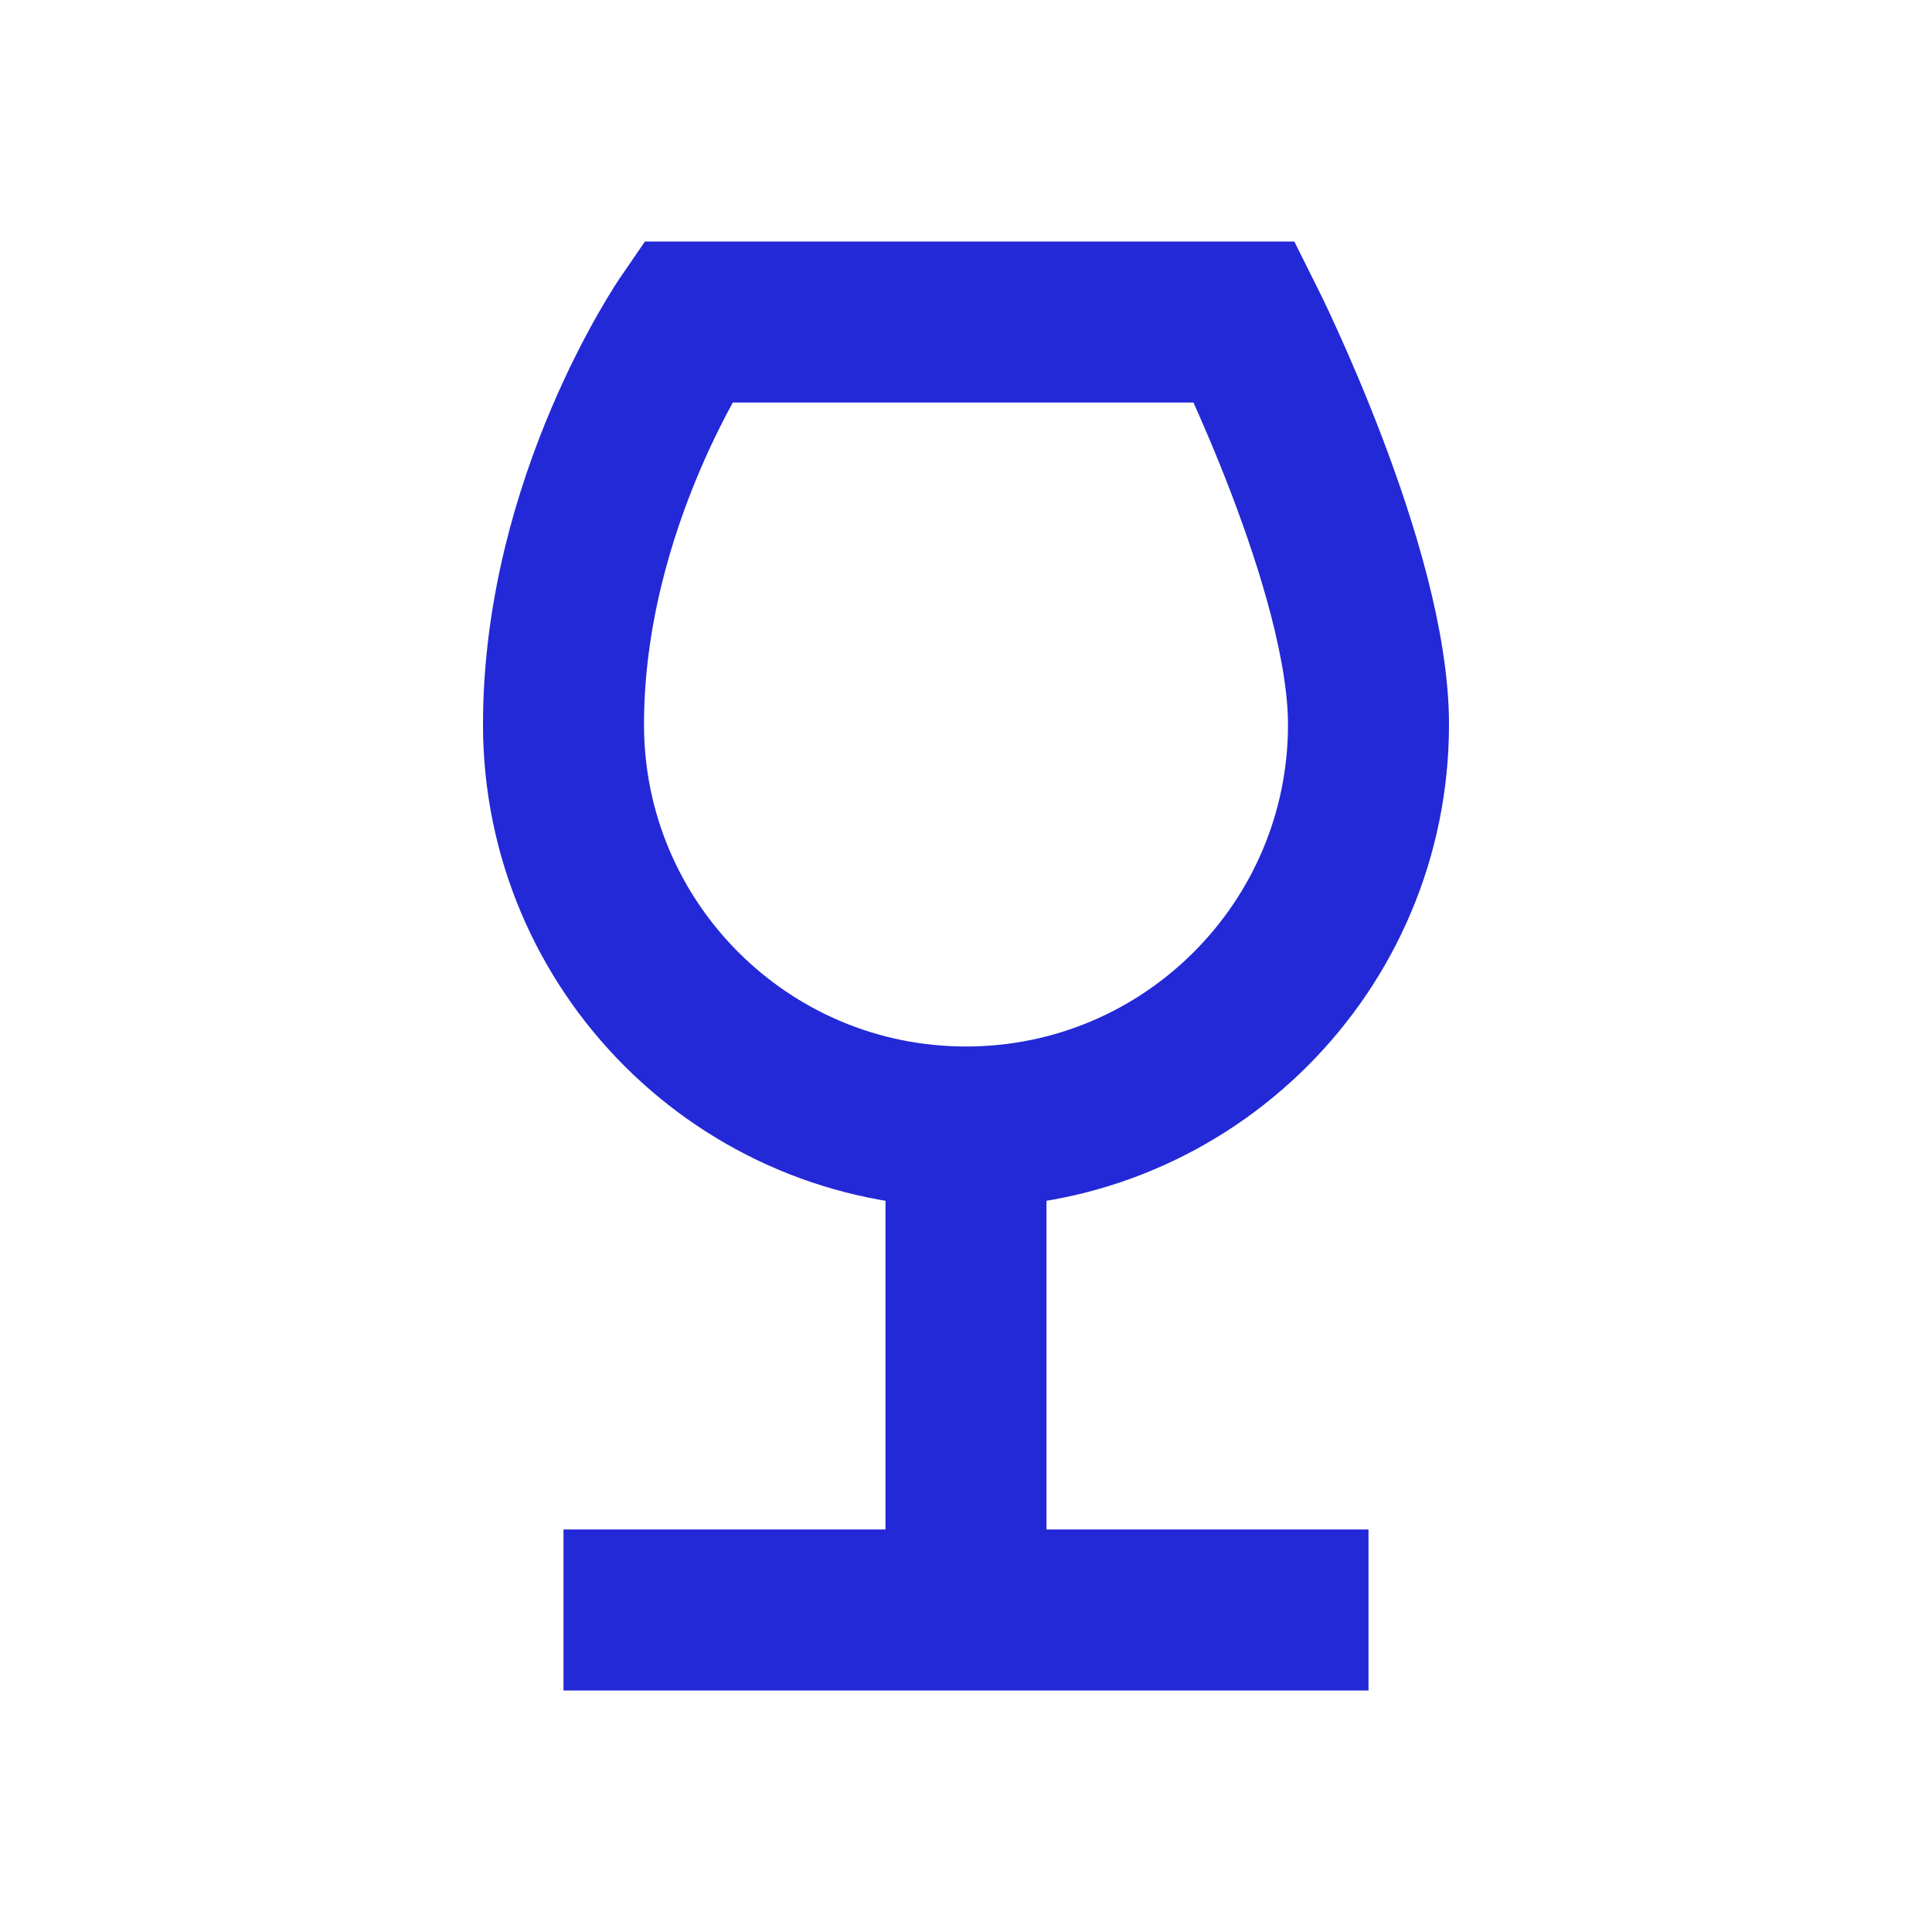 <svg width="24px" height="24px" viewBox="0 0 24 24" fill="none" xmlns="http://www.w3.org/2000/svg" aria-labelledby="wineIconTitle" stroke="#2329D6" stroke-width="2" stroke-linecap="square" stroke-linejoin="miter" color="#2329D6"> <title id="wineIconTitle">Wine</title> <path d="M12 14C14.761 14 17 11.761 17 9C17 7.071 15.461 4 15.461 4H8.538C8.538 4 7 6.239 7 9C7 11.761 9.239 14 12 14ZM12 14V20M12 20H8M12 20H16"/> </svg>